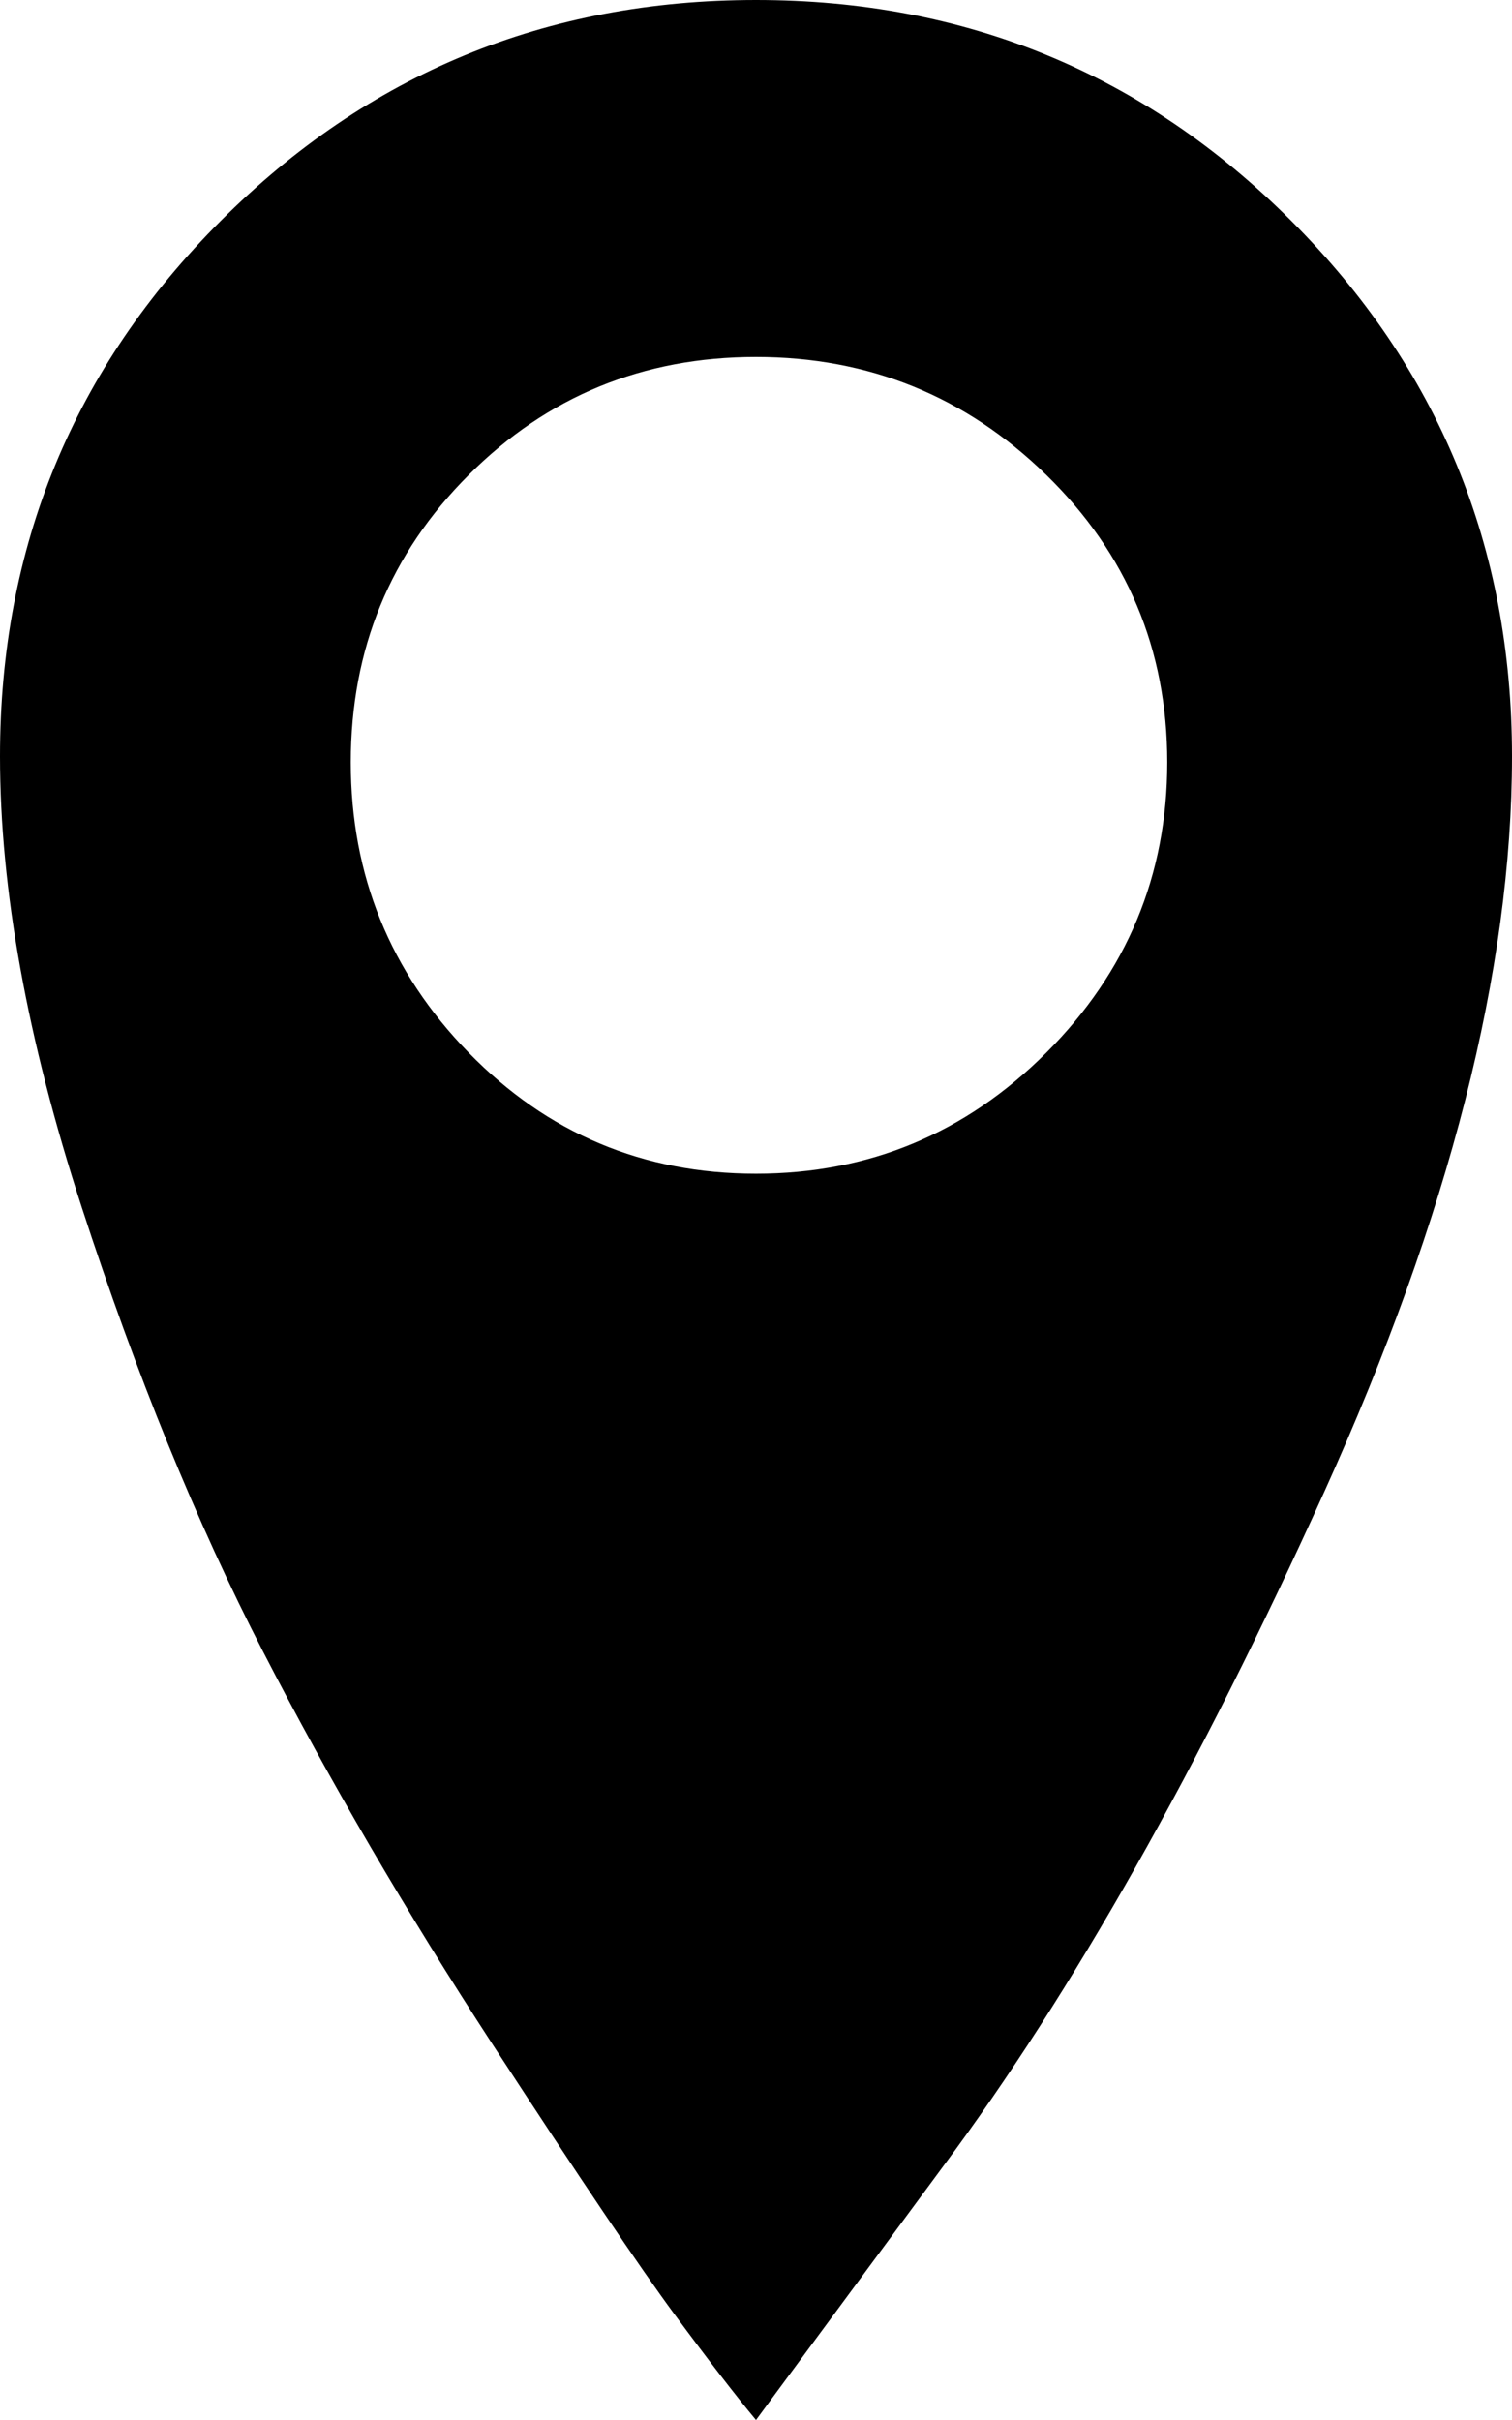 <?xml version="1.0" encoding="UTF-8"?>
<svg width="30px" height="48px" viewBox="0 0 30 48" version="1.1" xmlns="http://www.w3.org/2000/svg" xmlns:xlink="http://www.w3.org/1999/xlink">
    <title>entypo location</title>
    <defs>
        <filter id="filter-1">
            <feColorMatrix in="SourceGraphic" type="matrix" values="0 0 0 0 0.039 0 0 0 0 0.431 0 0 0 0 0.82 0 0 0 1 0"></feColorMatrix>
        </filter>
    </defs>
    <g id="Symbols" stroke="none" stroke-width="1" fill="none" fill-rule="evenodd">
        <g id="entypo-location" filter="url(#filter-1)">
            <g>
                <path d="M15,0 C19.16,0 22.7,1.46 25.62,4.38 C28.54,7.3 30,10.84 30,15 C30,19.24 28.76,24.1 26.28,29.58 C23.8,35.06 21.28,39.52 18.72,42.96 C18.72,42.96 15,48 15,48 C14.6,47.52 14.06,46.82 13.38,45.9 C12.7,44.98 11.5,43.2 9.78,40.56 C8.06,37.92 6.54,35.32 5.22,32.76 C3.9,30.2 2.7,27.26 1.62,23.94 C0.54,20.62 0,17.64 0,15 C0,10.84 1.46,7.3 4.38,4.38 C7.3,1.46 10.84,0 15,0 C15,0 15,0 15,0 Z M15,23.28 C17.24,23.28 19.16,22.48 20.76,20.88 C22.36,19.28 23.16,17.36 23.16,15.12 C23.16,12.88 22.36,10.98 20.76,9.42 C19.16,7.86 17.24,7.08 15,7.08 C12.76,7.08 10.86,7.86 9.3,9.42 C7.74,10.98 6.96,12.88 6.96,15.12 C6.96,17.36 7.74,19.28 9.3,20.88 C10.86,22.48 12.76,23.28 15,23.28 C15,23.28 15,23.28 15,23.28 Z" id="Shape" fill="#000000" fill-rule="nonzero"></path>
            </g>
        </g>
    </g>
</svg>